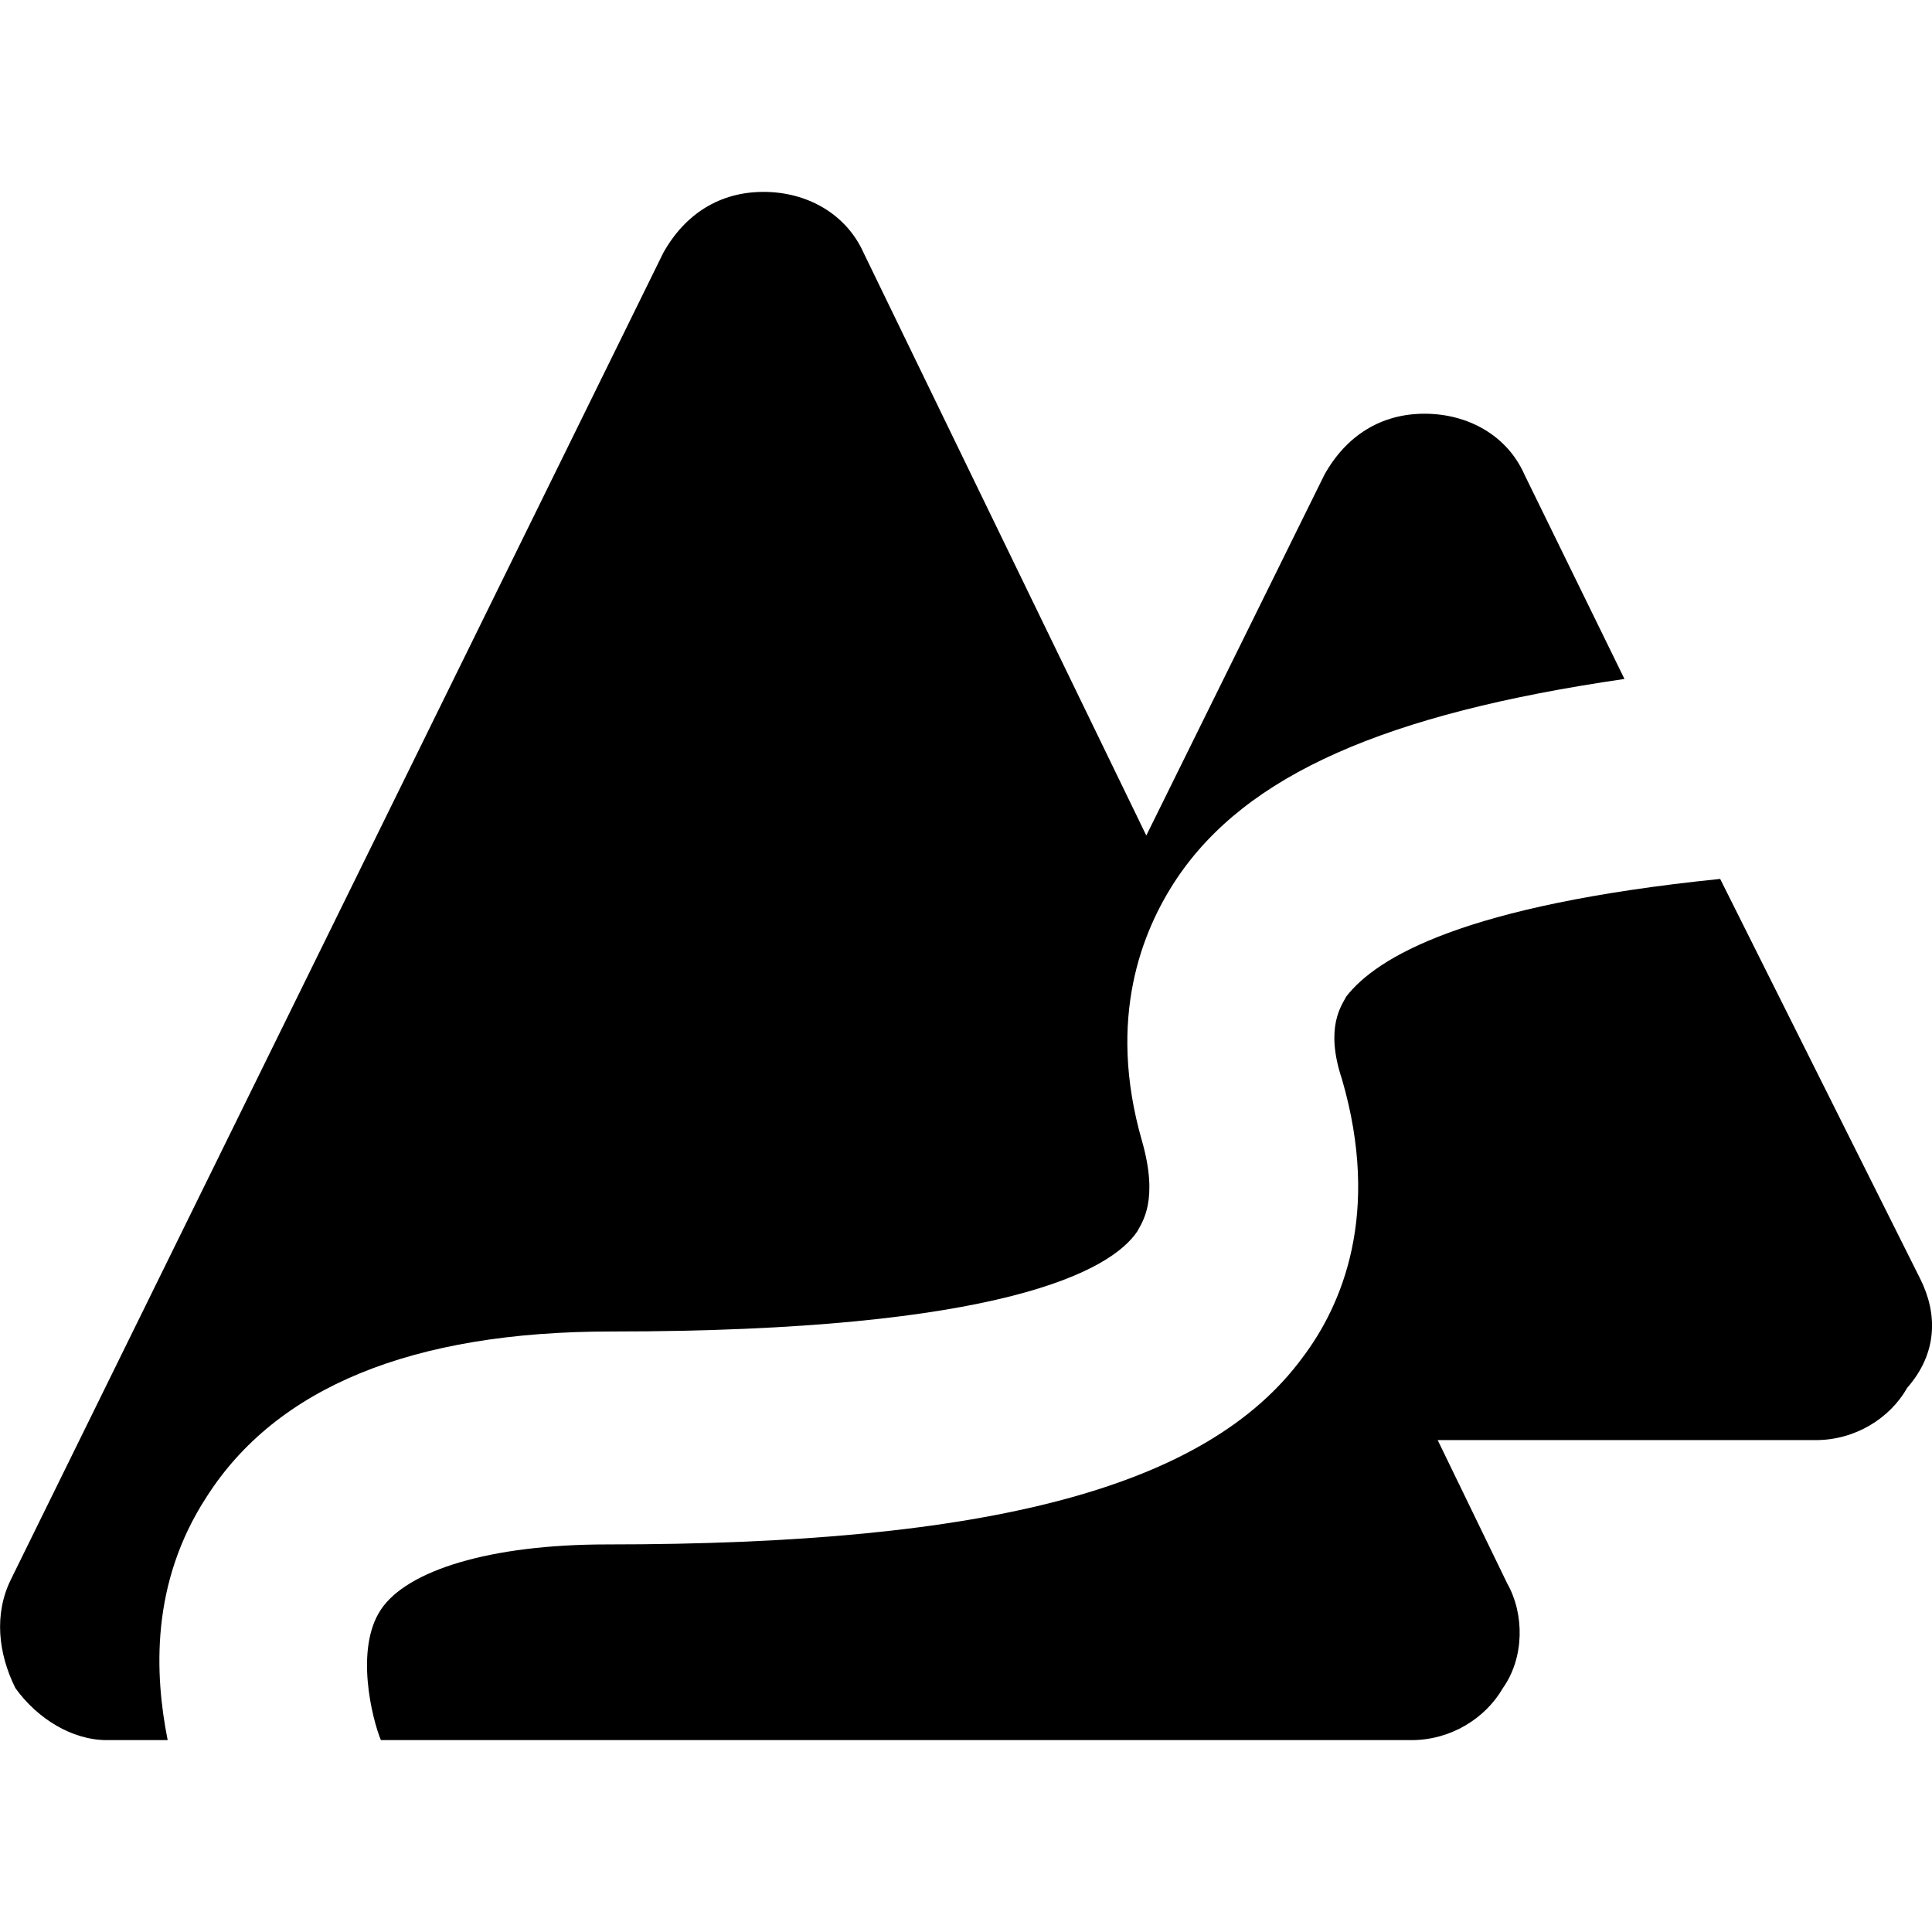 <?xml version="1.0" encoding="UTF-8"?>
<svg xmlns="http://www.w3.org/2000/svg" xmlns:xlink="http://www.w3.org/1999/xlink" width="28pt" height="28pt" viewBox="0 0 28 28" version="1.1">
<g id="surface1">
<path style=" stroke:none;fill-rule:nonzero;fill:rgb(0%,0%,0%);fill-opacity:1;" d="M 27.832 18.539 L 24.93 12.738 C 21.211 13.117 19.953 13.875 19.512 14.441 C 19.449 14.566 19.195 14.883 19.449 15.641 C 20.016 17.594 19.449 18.918 18.879 19.672 C 17.492 21.562 14.344 22.383 8.797 22.383 C 7.094 22.383 5.895 22.762 5.52 23.328 C 5.141 23.895 5.391 24.906 5.52 25.219 L 20.457 25.219 C 21.023 25.219 21.527 24.906 21.781 24.465 C 22.094 24.023 22.094 23.391 21.844 22.949 L 20.836 20.871 L 26.316 20.871 C 26.887 20.871 27.391 20.555 27.641 20.113 C 28.082 19.609 28.082 19.043 27.832 18.539 Z M 27.832 18.539 "/>
<path style=" stroke:none;fill-rule:nonzero;fill:rgb(0%,0%,0%);fill-opacity:1;" d="M 16.484 17.844 C 16.547 17.719 16.801 17.402 16.547 16.523 C 16.043 14.758 16.547 13.496 17.051 12.738 C 18.062 11.227 20.078 10.344 23.543 9.84 L 22.094 6.879 C 21.844 6.312 21.277 5.996 20.645 5.996 C 20.016 5.996 19.512 6.312 19.195 6.879 L 16.613 12.109 L 12.516 3.664 C 12.262 3.098 11.695 2.781 11.066 2.781 C 10.434 2.781 9.93 3.098 9.613 3.664 L 0.16 22.887 C -0.09 23.391 -0.027 23.961 0.223 24.465 C 0.539 24.906 1.043 25.219 1.547 25.219 L 2.43 25.219 C 2.242 24.273 2.176 22.949 2.996 21.691 C 4.004 20.113 5.961 19.297 8.859 19.297 C 14.531 19.297 16.105 18.414 16.484 17.844 Z M 16.484 17.844 "/>
</g>
</svg>
